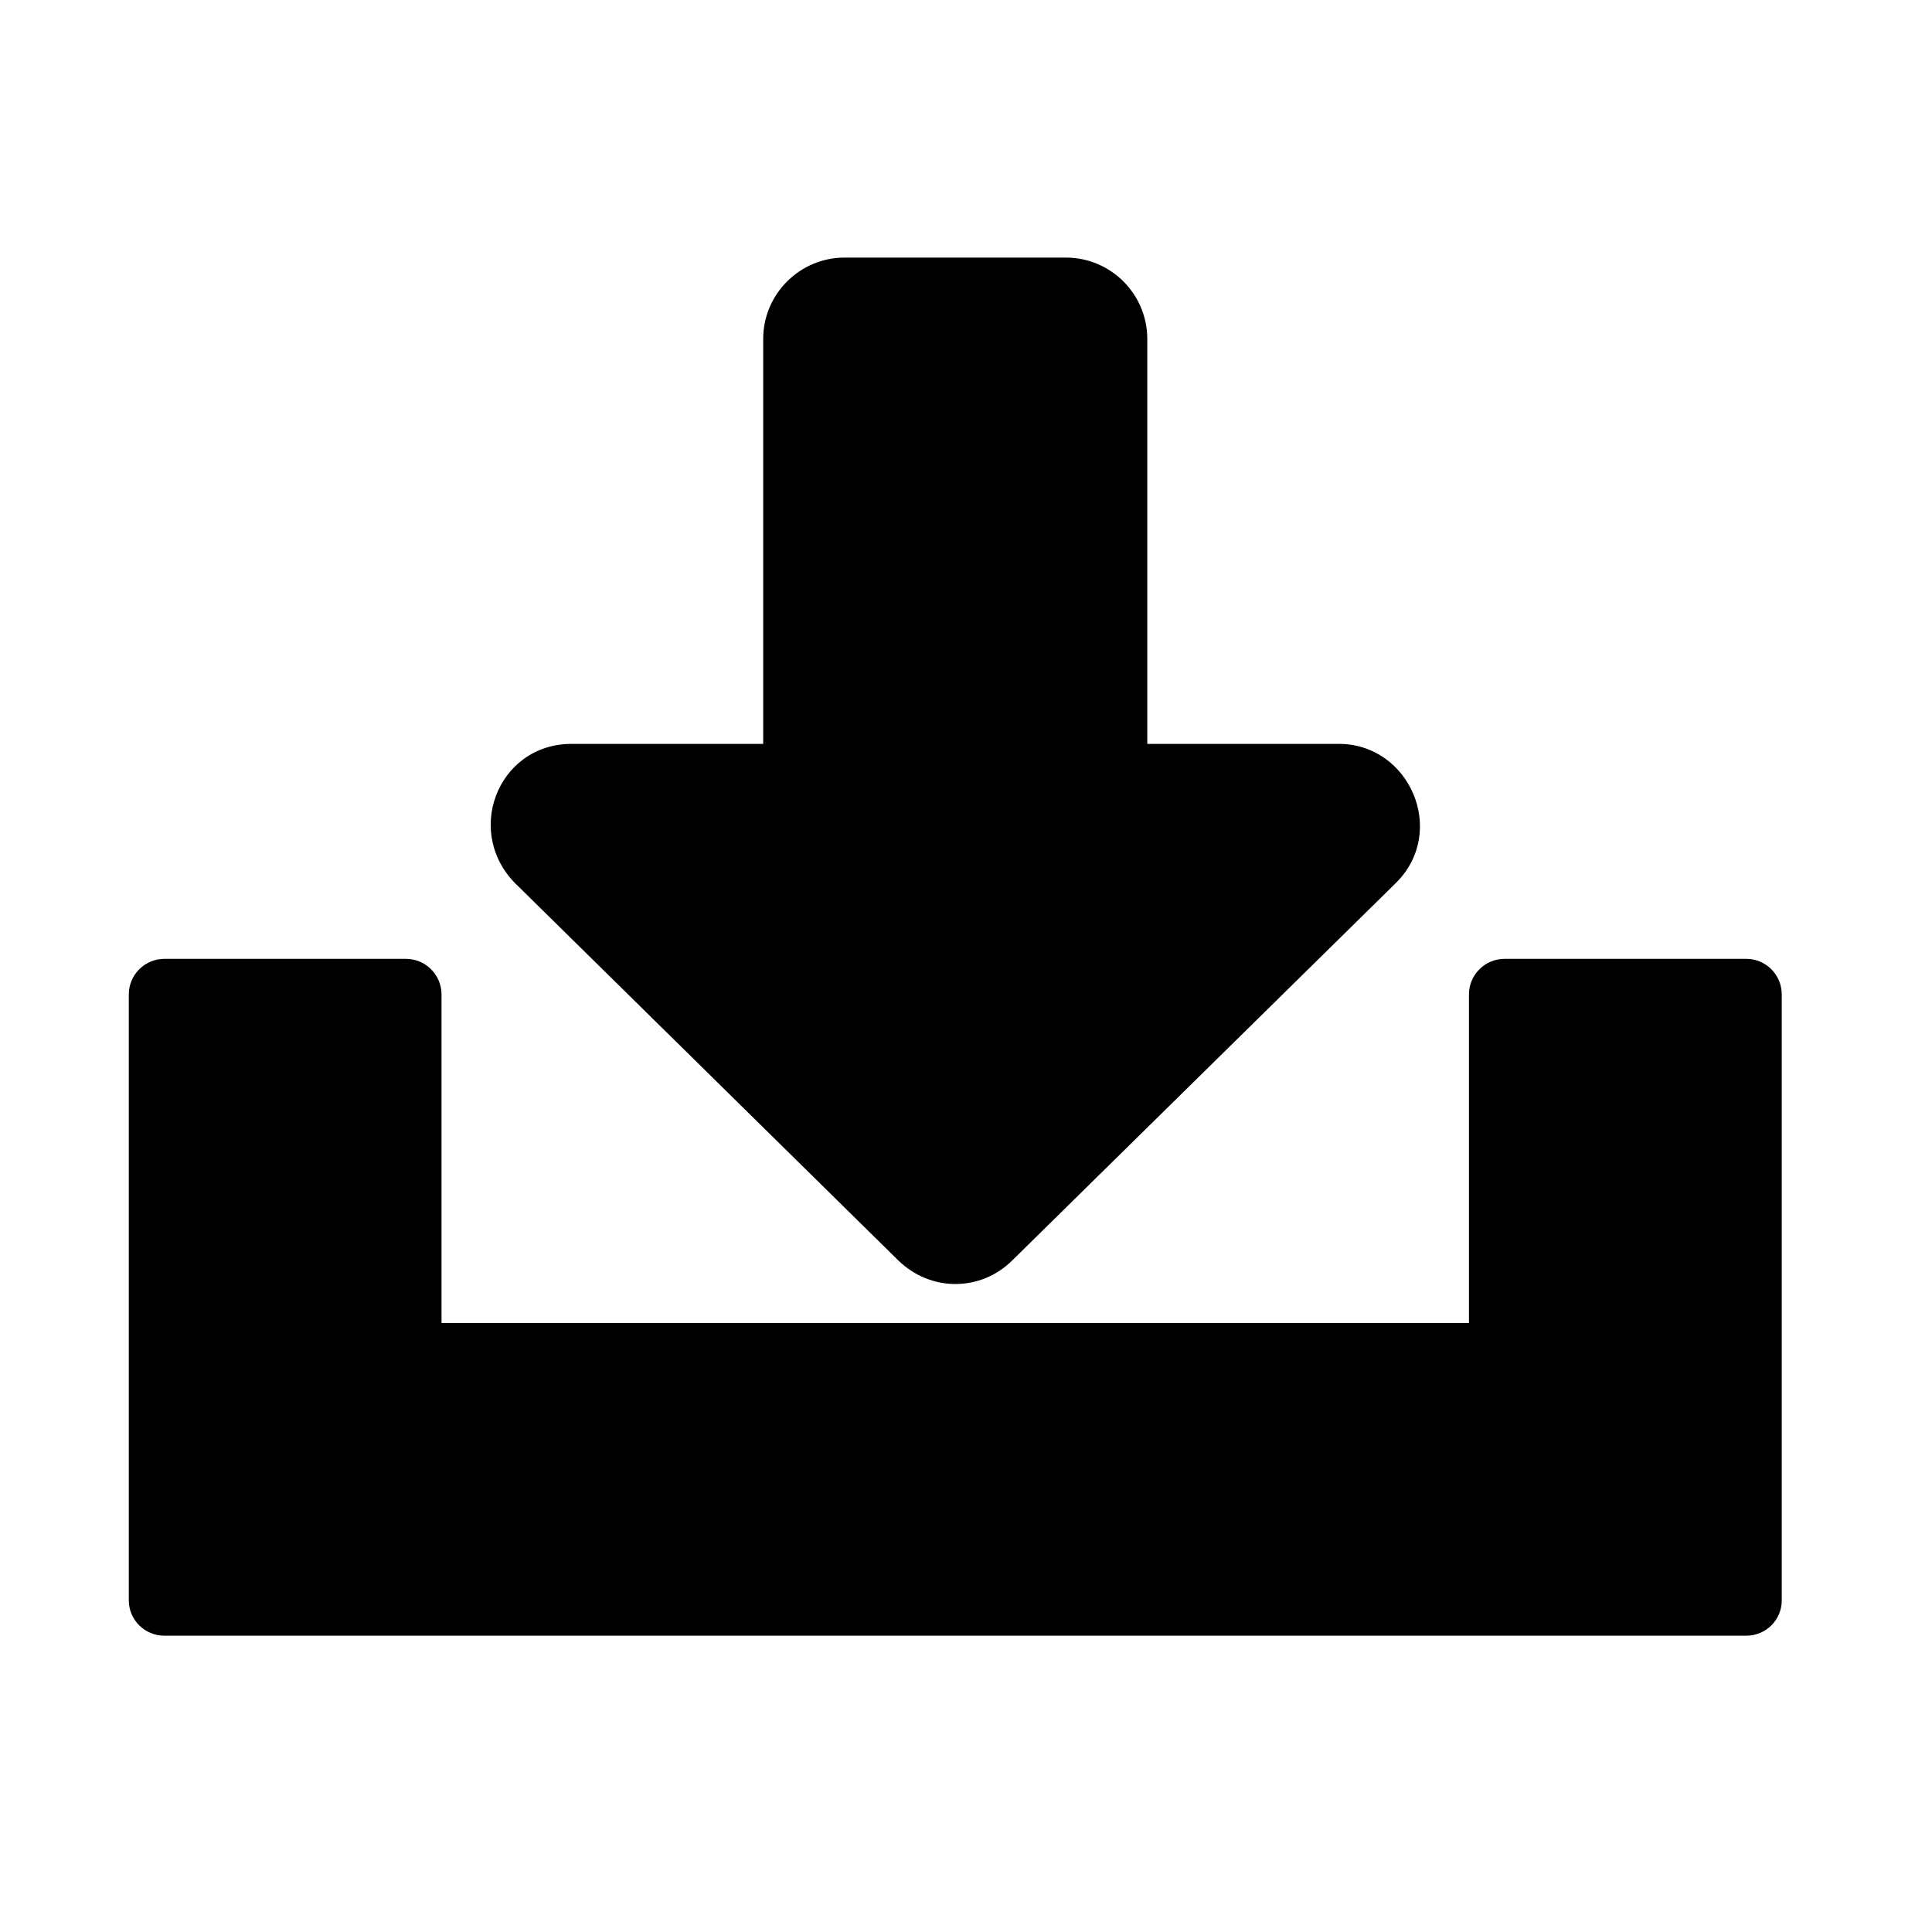 <?xml version="1.0"?>
	<svg xmlns="http://www.w3.org/2000/svg" 
		width="30" 
		height="30" 
		viewbox="0 0 30 30" 
		code="80950" 
		 transform=""
		><path d="M13.114 4L16.552 4C17.247 4 17.815 4.565 17.815 5.263L17.815 11.551 20.79 11.551C21.891 11.551 22.483 12.916 21.673 13.713L15.716 19.574C15.471 19.815 15.157 19.938 14.833 19.938 14.503 19.938 14.189 19.805 13.951 19.574L8.05 13.765C7.18 12.959 7.716 11.551 8.876 11.551L11.851 11.551 11.851 5.263C11.851 4.565 12.42 4 13.114 4ZM6.856 20.543L22.81 20.543 22.81 15.442C22.81 15.137 23.058 14.889 23.362 14.889L27.115 14.889C27.422 14.889 27.667 15.137 27.667 15.442L27.667 24.85C27.667 25.154 27.422 25.399 27.115 25.399 18.929 25.399 10.741 25.399 2.552 25.399 2.248 25.399 2 25.154 2 24.85L2 15.442C2 15.137 2.248 14.889 2.552 14.889L6.304 14.889C6.608 14.889 6.856 15.137 6.856 15.442L6.856 20.543Z"/>
	</svg>
	
